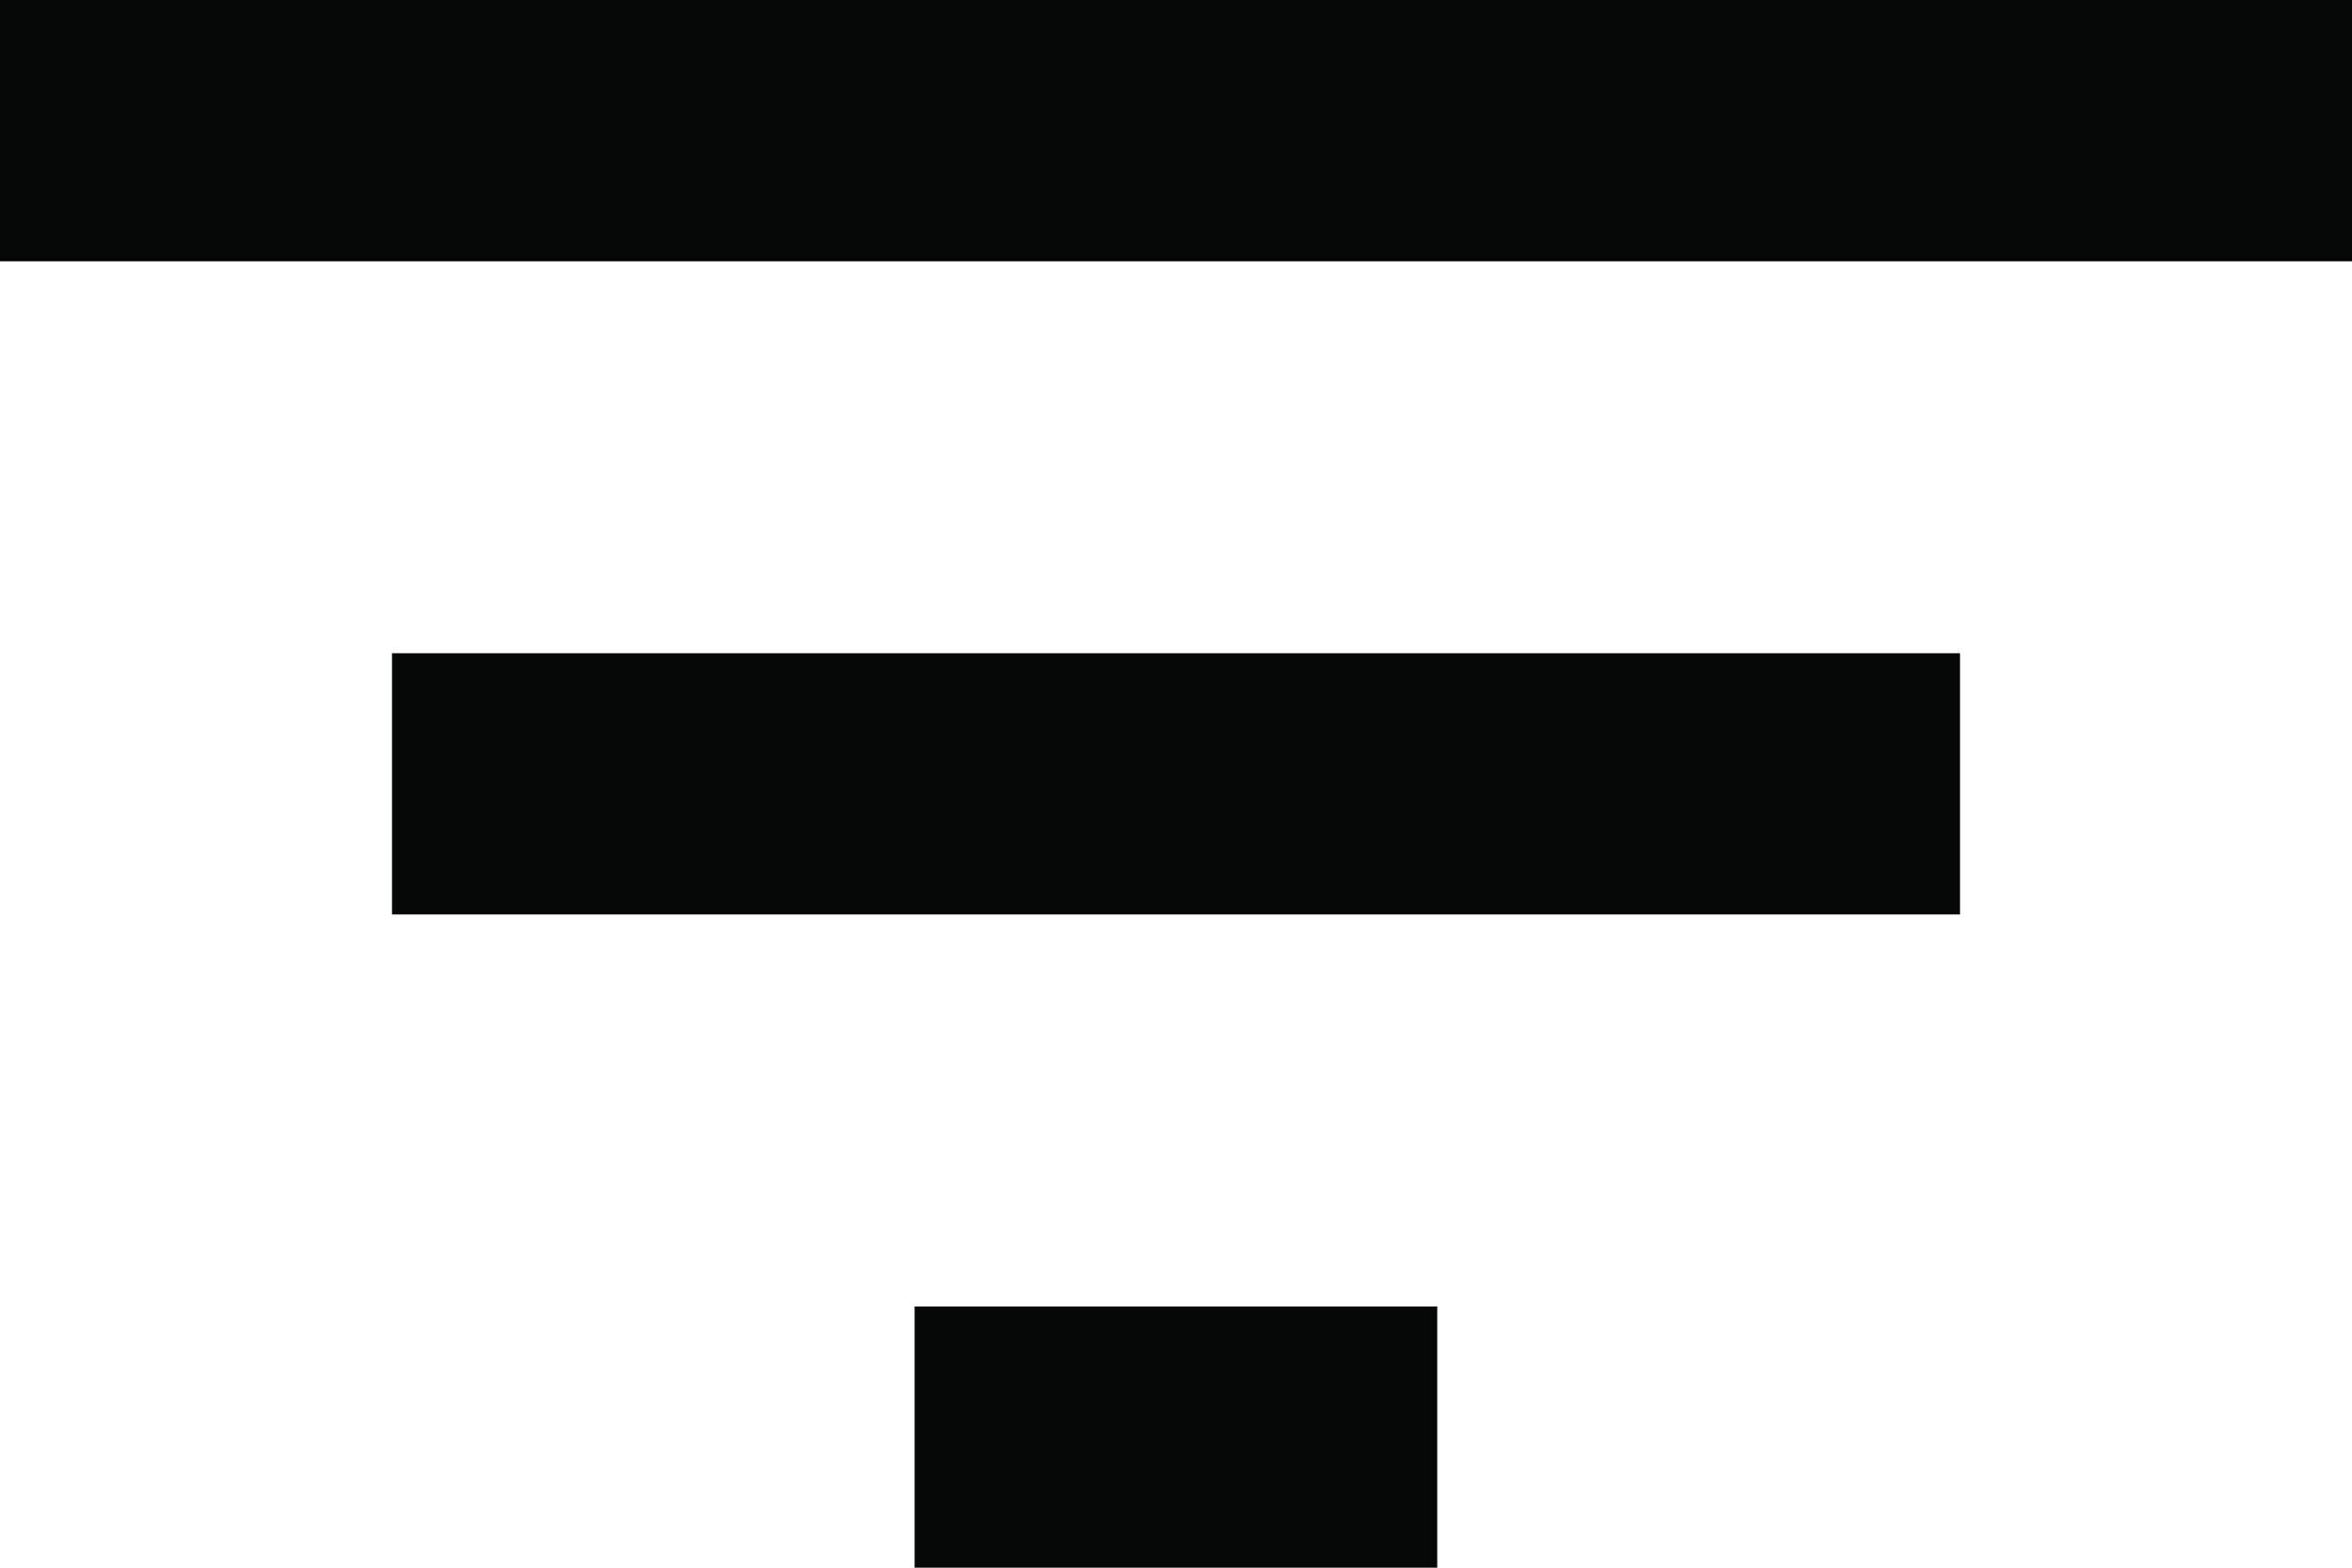 <svg xmlns="http://www.w3.org/2000/svg" width="16.764" height="11.176" viewBox="0 0 16.764 11.176"><defs><style>.a{fill:#060707;}</style></defs><g transform="translate(-27.618 -25.182)"><path class="a" d="M11.019,20.176h3.725V18.314H11.019ZM4.5,9v1.863H21.264V9Zm2.794,6.519H18.47V13.657H7.294Z" transform="translate(23.118 16.182)"/></g></svg>
